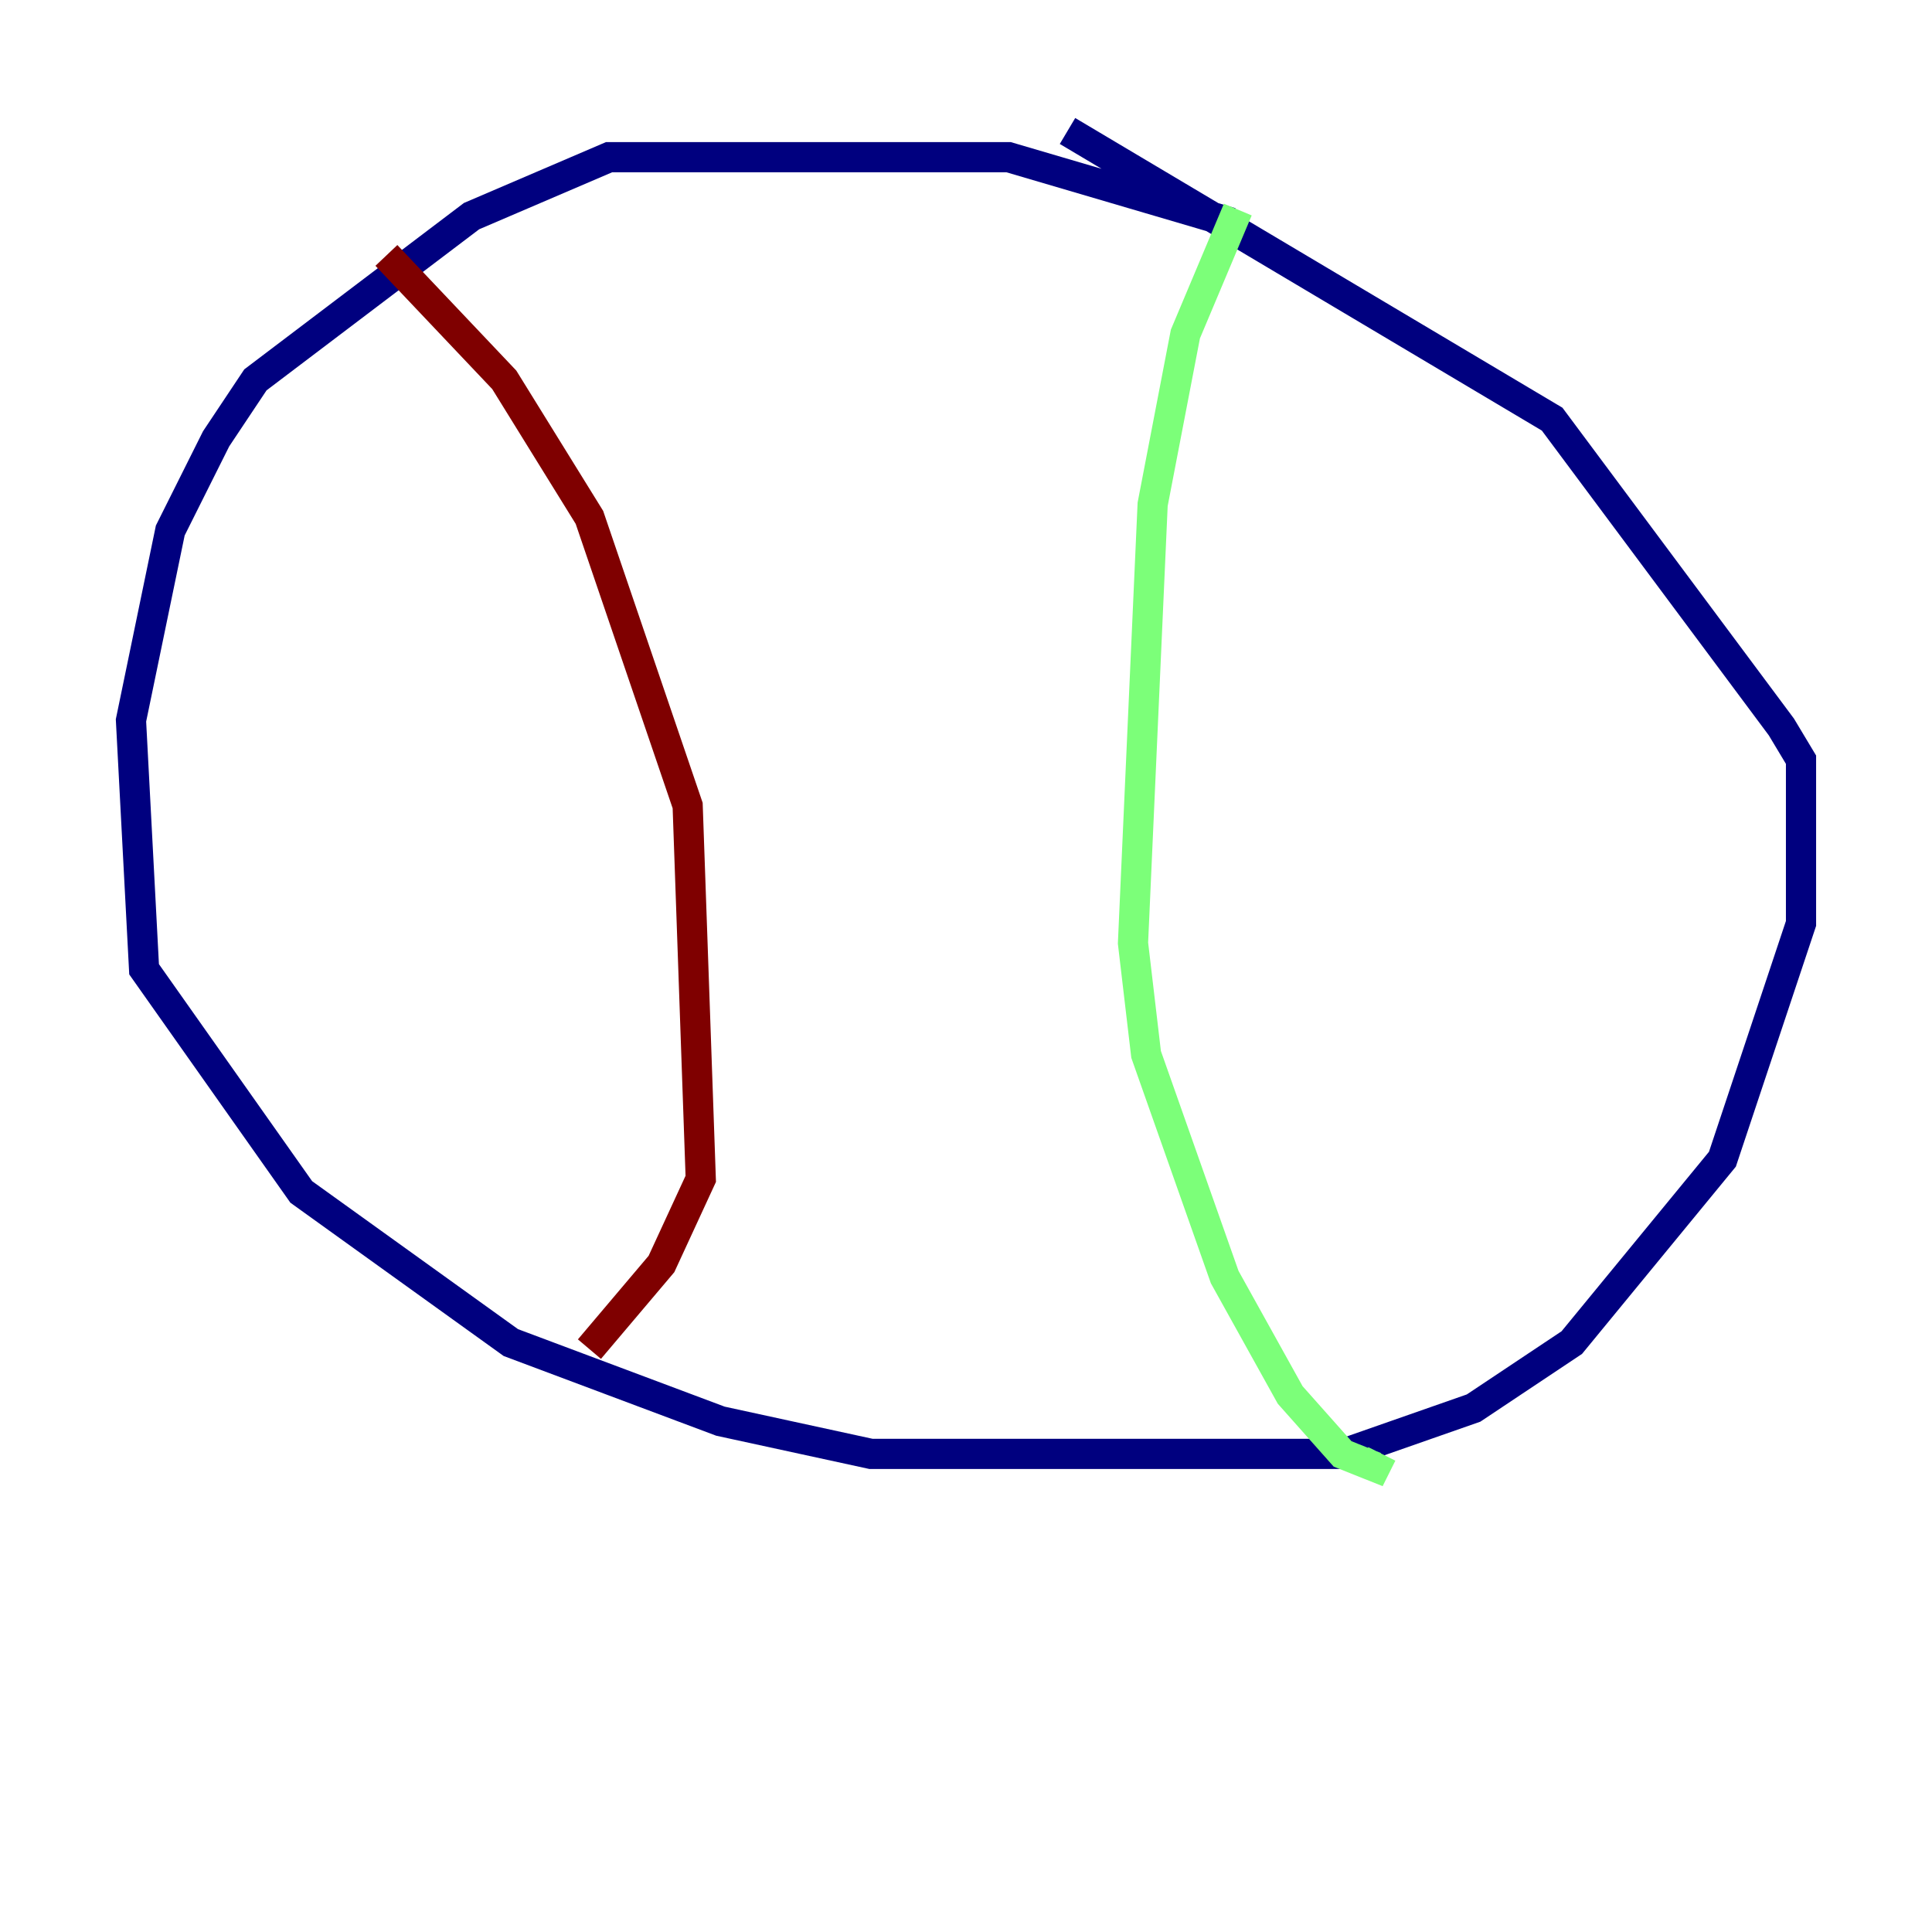 <?xml version="1.0" encoding="utf-8" ?>
<svg baseProfile="tiny" height="128" version="1.2" viewBox="0,0,128,128" width="128" xmlns="http://www.w3.org/2000/svg" xmlns:ev="http://www.w3.org/2001/xml-events" xmlns:xlink="http://www.w3.org/1999/xlink"><defs /><polyline fill="none" points="81.573,14.752 66.82,10.414 40.352,10.414 31.241,14.319 16.922,25.166 14.319,29.071 11.281,35.146 8.678,47.729 9.546,64.217 19.959,78.969 33.844,88.949 47.729,94.156 57.709,96.325 88.949,96.325 97.627,93.288 104.136,88.949 114.115,76.8 119.322,61.18 119.322,50.332 118.02,48.163 102.834,27.77 70.725,8.678" stroke="#00007f" stroke-width="2" /><polyline fill="none" points="82.007,13.885 78.536,22.129 76.366,33.41 75.064,62.481 75.932,69.858 81.139,84.61 85.478,92.42 88.949,96.325 91.119,97.193 91.552,96.325" stroke="#7cff79" stroke-width="2" /><polyline fill="none" points="25.6,16.922 33.41,25.166 39.051,34.278 45.559,53.37 46.427,78.102 43.824,83.742 39.051,89.383" stroke="#7f0000" stroke-width="2" /></svg>